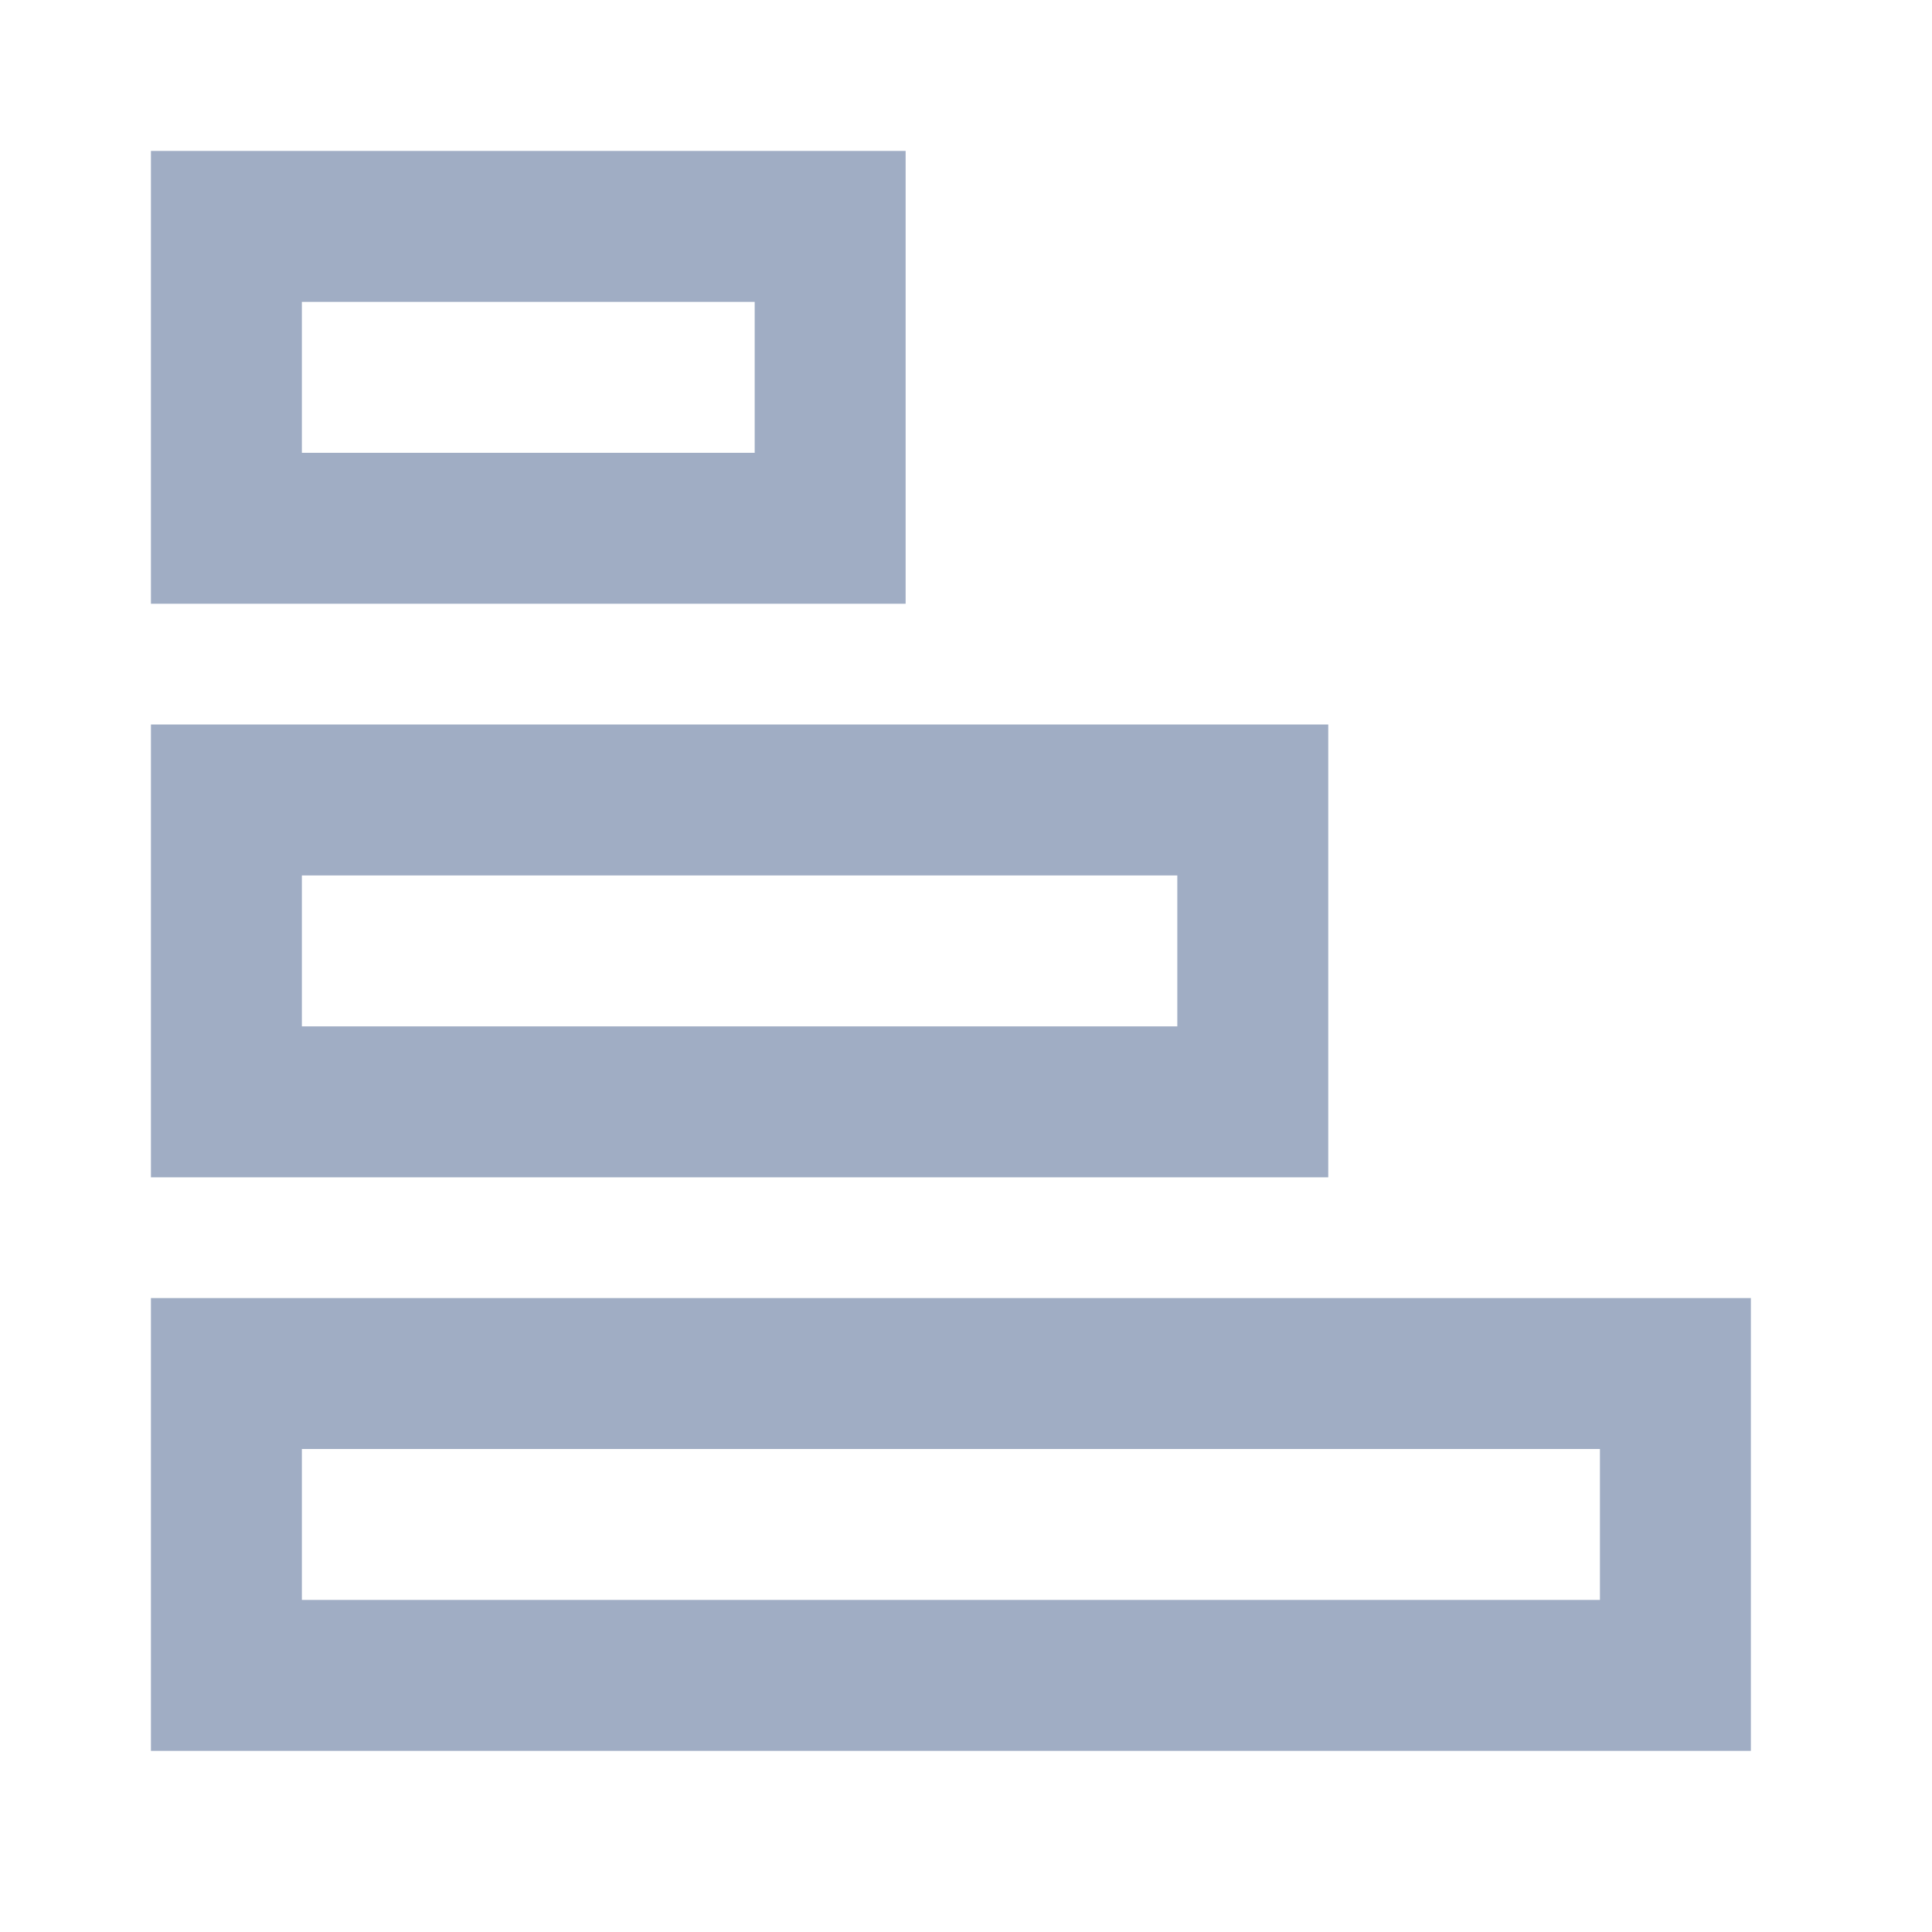 <?xml version="1.0" encoding="utf-8"?>
<!-- Generator: Adobe Illustrator 19.1.0, SVG Export Plug-In . SVG Version: 6.00 Build 0)  -->
<svg version="1.2" baseProfile="tiny" xmlns="http://www.w3.org/2000/svg" xmlns:xlink="http://www.w3.org/1999/xlink" x="0px"
	 y="0px" width="64px" height="64px" viewBox="0 0 64 64" xml:space="preserve">
<g id="_x36_4px_boxes">
	<rect fill="none" width="64" height="64"/>
</g>
<g id="Production">
	<g>
		<path fill="#a0adc4" d="M5,43v15h53V43H5z M53,53H10v-5h43V53z M30,5H5v15h25V5z M25,15H10v-5h15V15z M44,24H5v15h39V24z M39,34
			H10v-5h29V34z"/>
	</g>
</g>
</svg>
